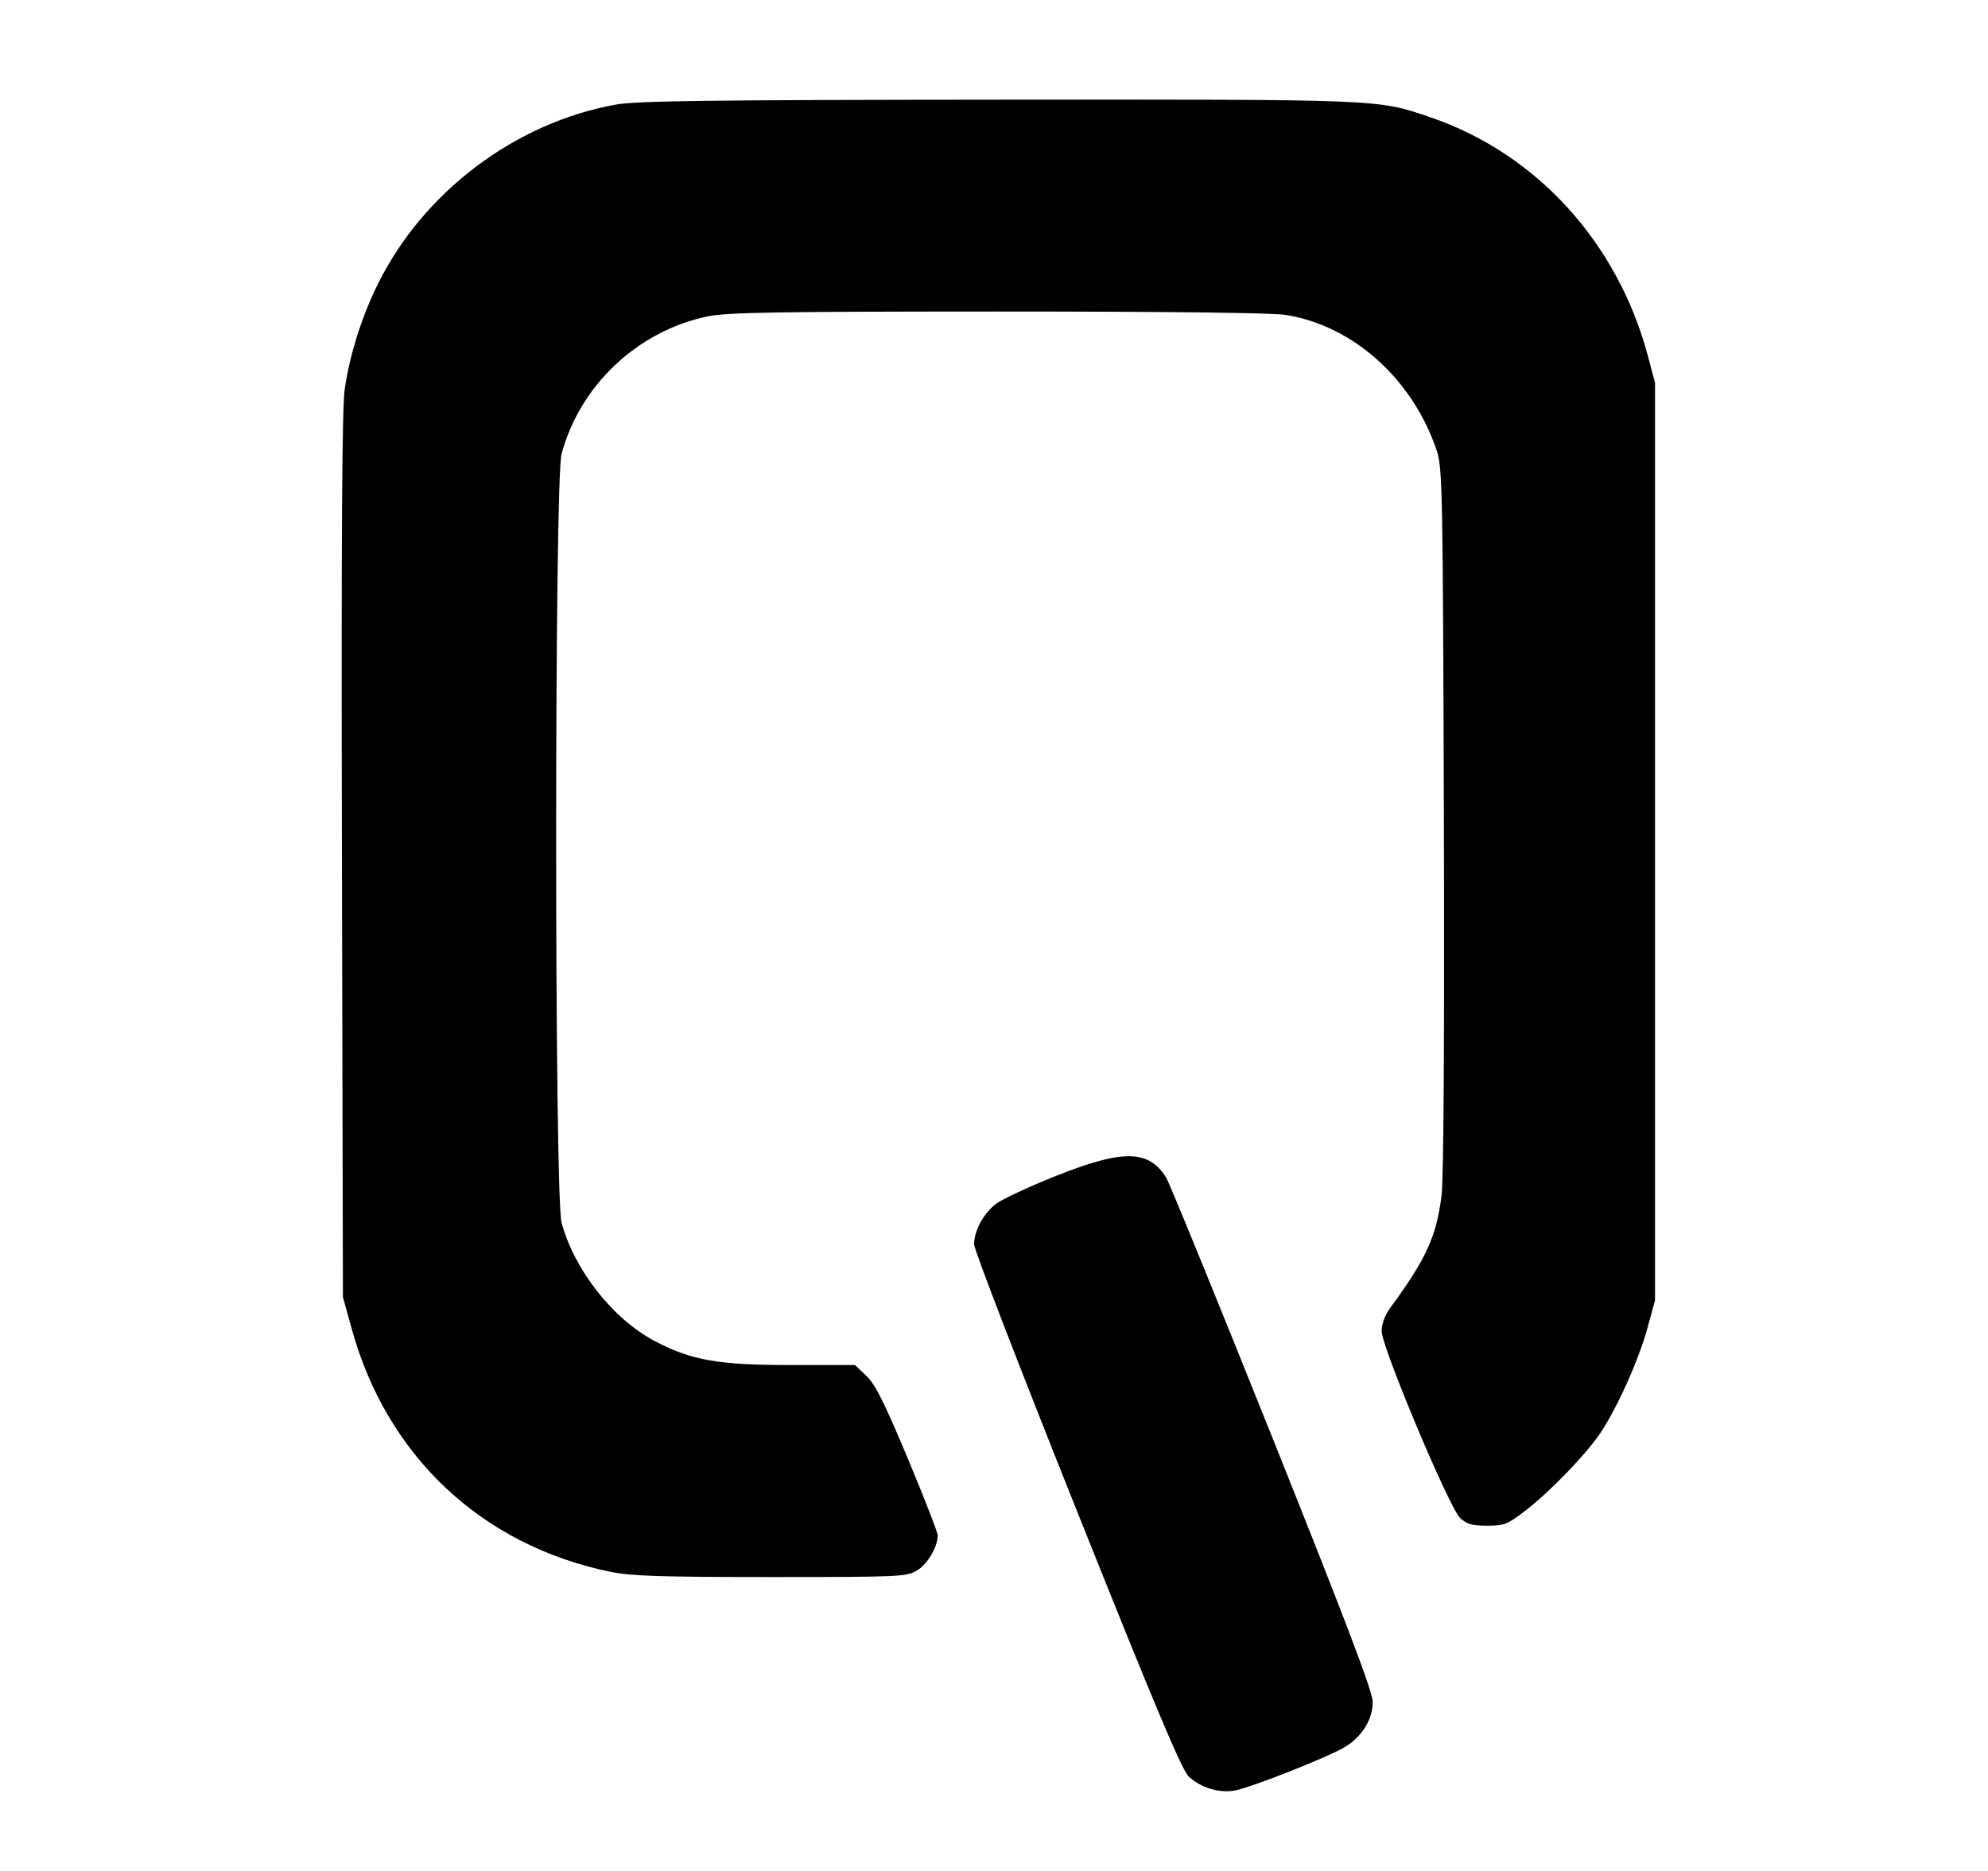 <svg version="1.1" xmlns="http://www.w3.org/2000/svg" width="34" height="32" viewBox="0 0 34 32"><path d="M10.531 1.789 C 8.810 2.100,7.247 3.278,6.465 4.853 C 6.188 5.411,5.979 6.074,5.895 6.660 C 5.849 6.985,5.836 9.228,5.848 14.648 L 5.865 22.185 6.016 22.730 C 6.617 24.907,8.240 26.431,10.438 26.883 C 10.796 26.957,11.297 26.973,13.187 26.973 C 15.405 26.973,15.506 26.968,15.686 26.859 C 15.866 26.749,16.037 26.457,16.037 26.260 C 16.037 26.209,15.806 25.615,15.524 24.941 C 15.124 23.986,14.968 23.674,14.816 23.531 L 14.622 23.347 13.525 23.347 C 12.283 23.347,11.828 23.267,11.202 22.939 C 10.485 22.564,9.820 21.719,9.604 20.910 C 9.481 20.446,9.480 8.230,9.604 7.766 C 9.916 6.594,10.902 5.663,12.098 5.412 C 12.428 5.343,13.263 5.329,17.057 5.328 C 19.895 5.328,21.757 5.349,21.987 5.386 C 23.142 5.568,24.162 6.484,24.572 7.707 C 24.670 8.000,24.677 8.368,24.694 13.997 C 24.705 17.676,24.690 20.150,24.656 20.431 C 24.569 21.146,24.398 21.522,23.771 22.378 C 23.685 22.495,23.630 22.647,23.630 22.767 C 23.630 23.036,24.785 25.788,24.972 25.963 C 25.085 26.069,25.175 26.095,25.434 26.095 C 25.729 26.095,25.782 26.074,26.095 25.832 C 26.510 25.512,27.113 24.887,27.365 24.518 C 27.647 24.104,28.026 23.262,28.173 22.723 L 28.305 22.242 28.305 14.393 L 28.305 6.545 28.182 6.084 C 27.664 4.145,26.274 2.622,24.458 2.004 C 23.550 1.695,23.658 1.700,17.065 1.705 C 12.132 1.709,10.882 1.725,10.531 1.789 M18.061 20.112 C 17.600 20.296,17.138 20.511,17.034 20.590 C 16.820 20.754,16.660 21.050,16.660 21.285 C 16.660 21.373,17.451 23.425,18.419 25.844 C 19.753 29.182,20.214 30.277,20.331 30.386 C 20.536 30.577,20.851 30.673,21.119 30.624 C 21.393 30.574,22.676 30.069,22.988 29.888 C 23.290 29.712,23.479 29.409,23.477 29.105 C 23.476 28.934,23.017 27.727,21.763 24.593 C 20.821 22.240,20.003 20.238,19.946 20.145 C 19.649 19.662,19.209 19.655,18.061 20.112 " stroke="none" fill-rule="evenodd" fill="black"></path></svg>
